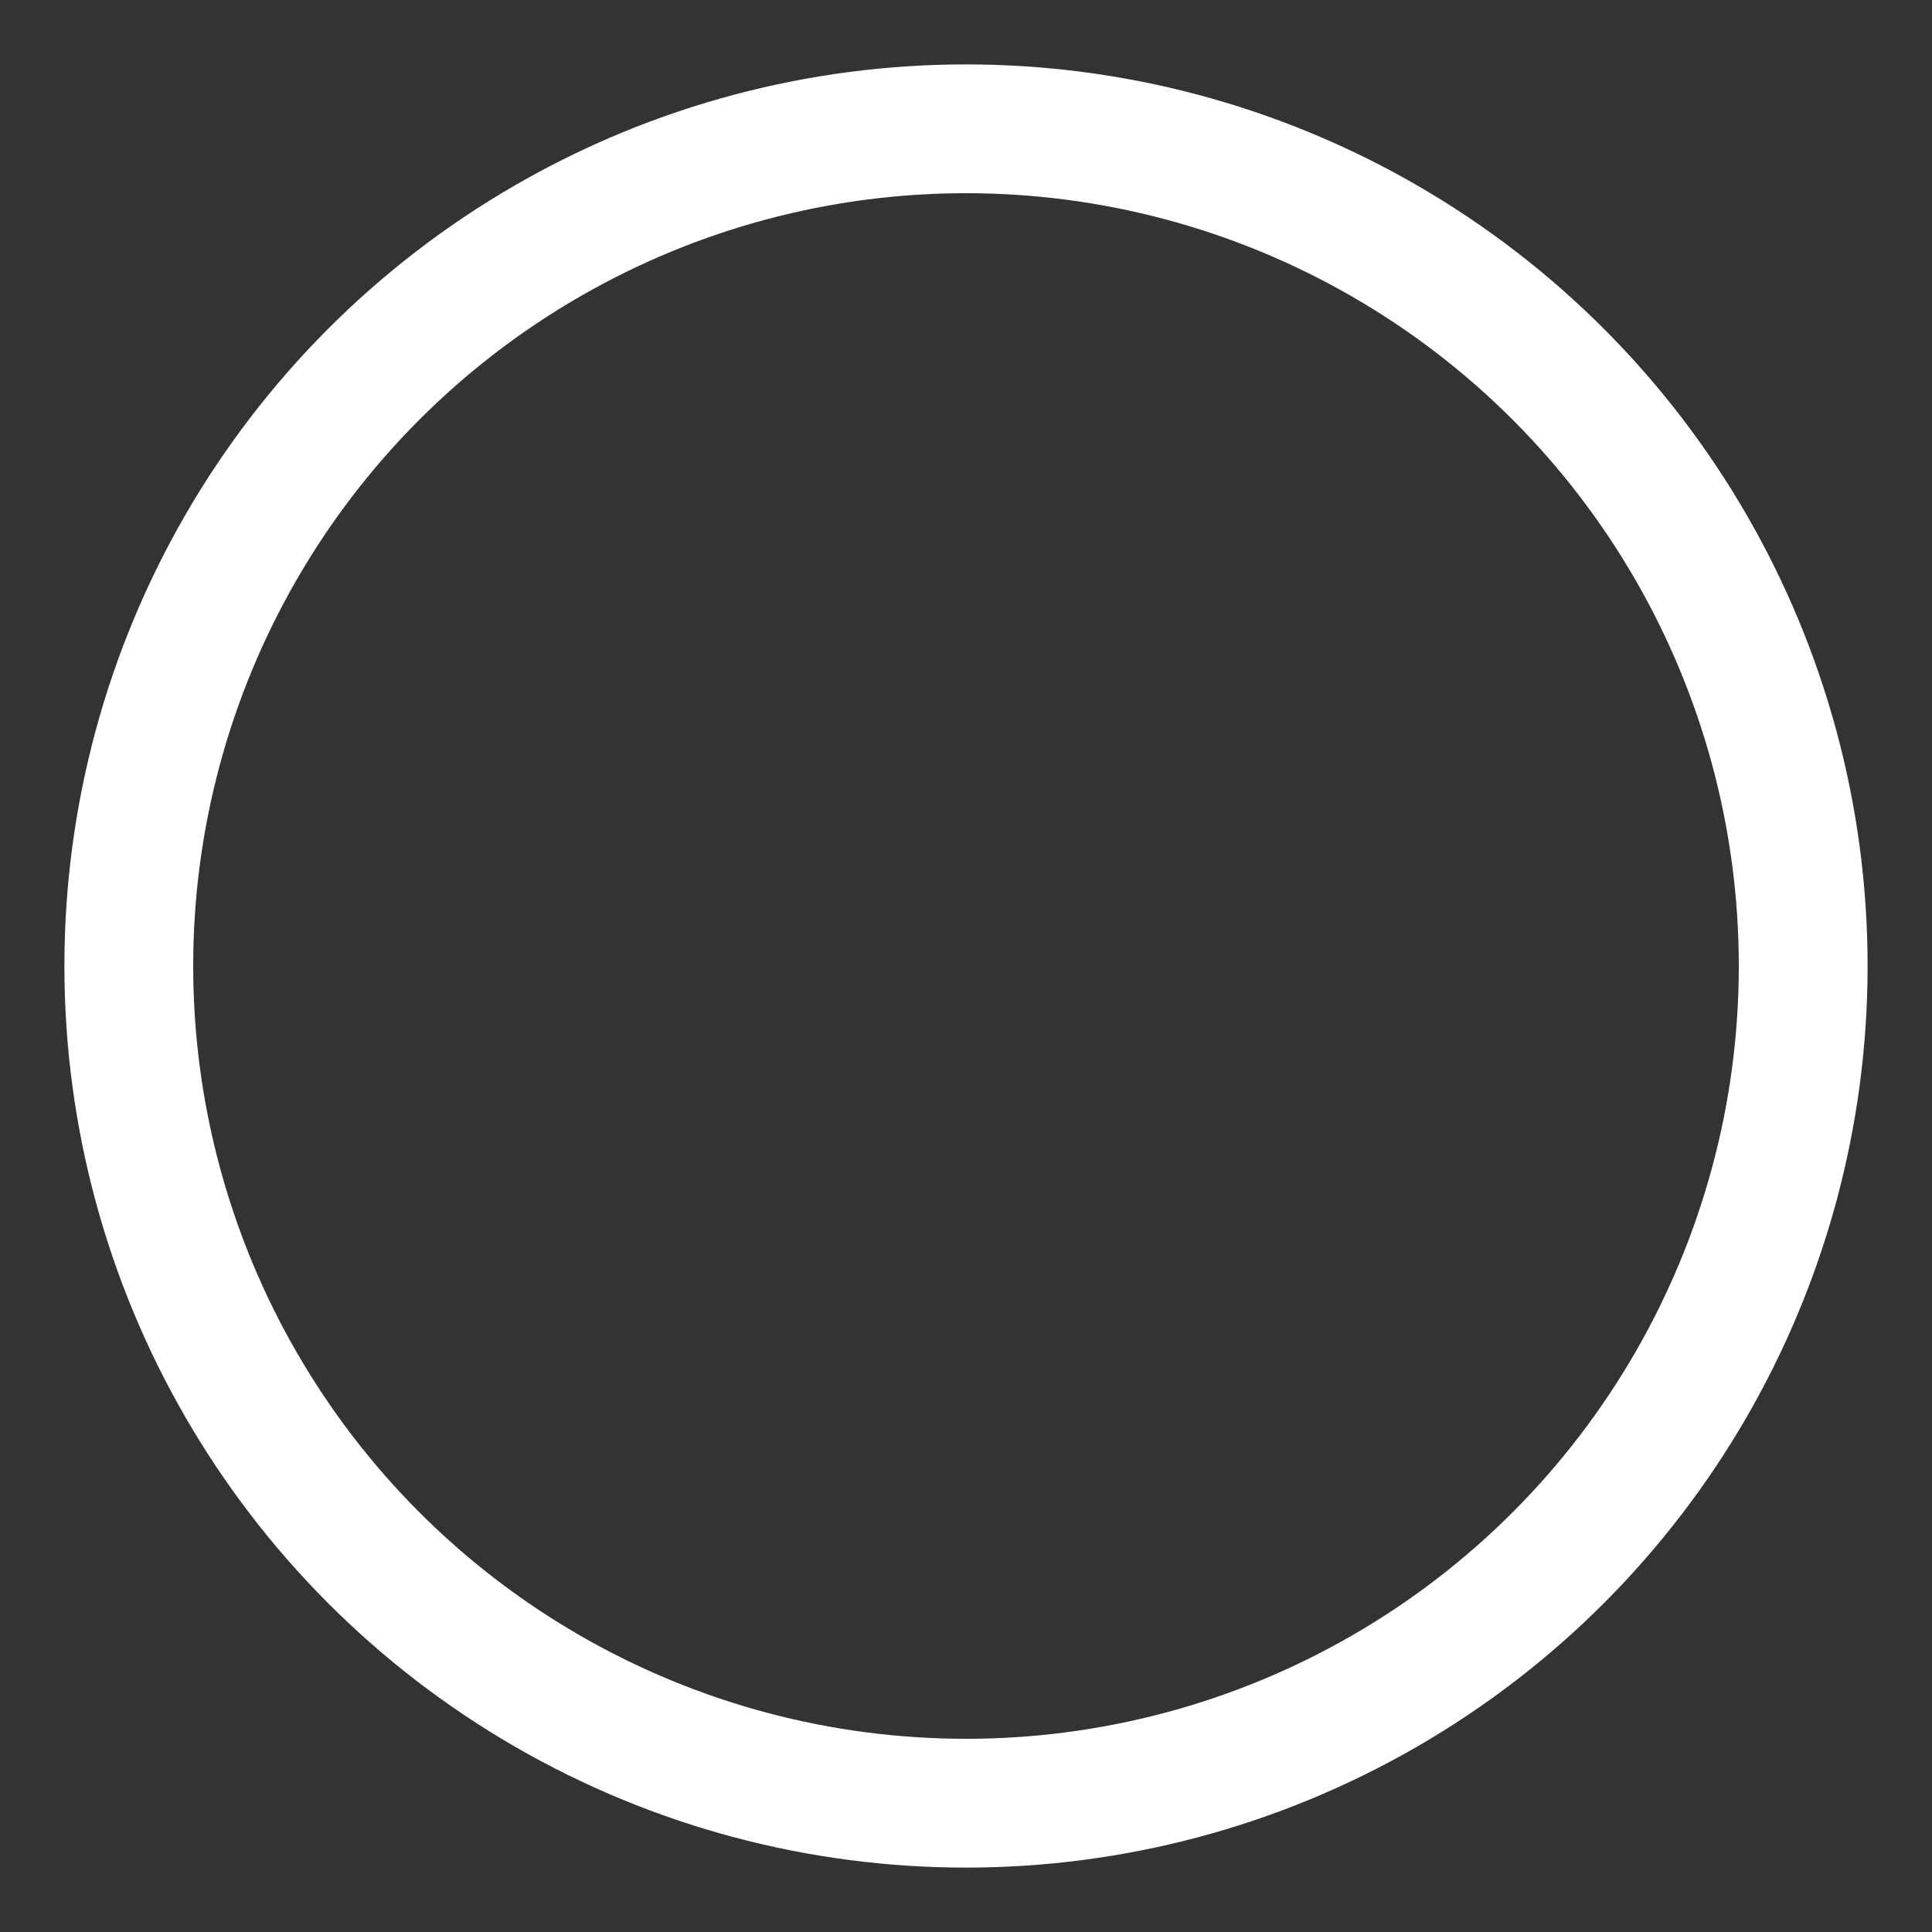 <svg xmlns="http://www.w3.org/2000/svg" viewBox="0,0,60,60" version="1.1" width="48" height="48">
    <rect x="0" y="0" width="60" height="60" fill="#333333" stroke="none"/>
    <ellipse cx="30" cy="30" rx="26" ry="26" stroke="#ffffff" fill="none" stroke-width="4"></ellipse>
</svg>